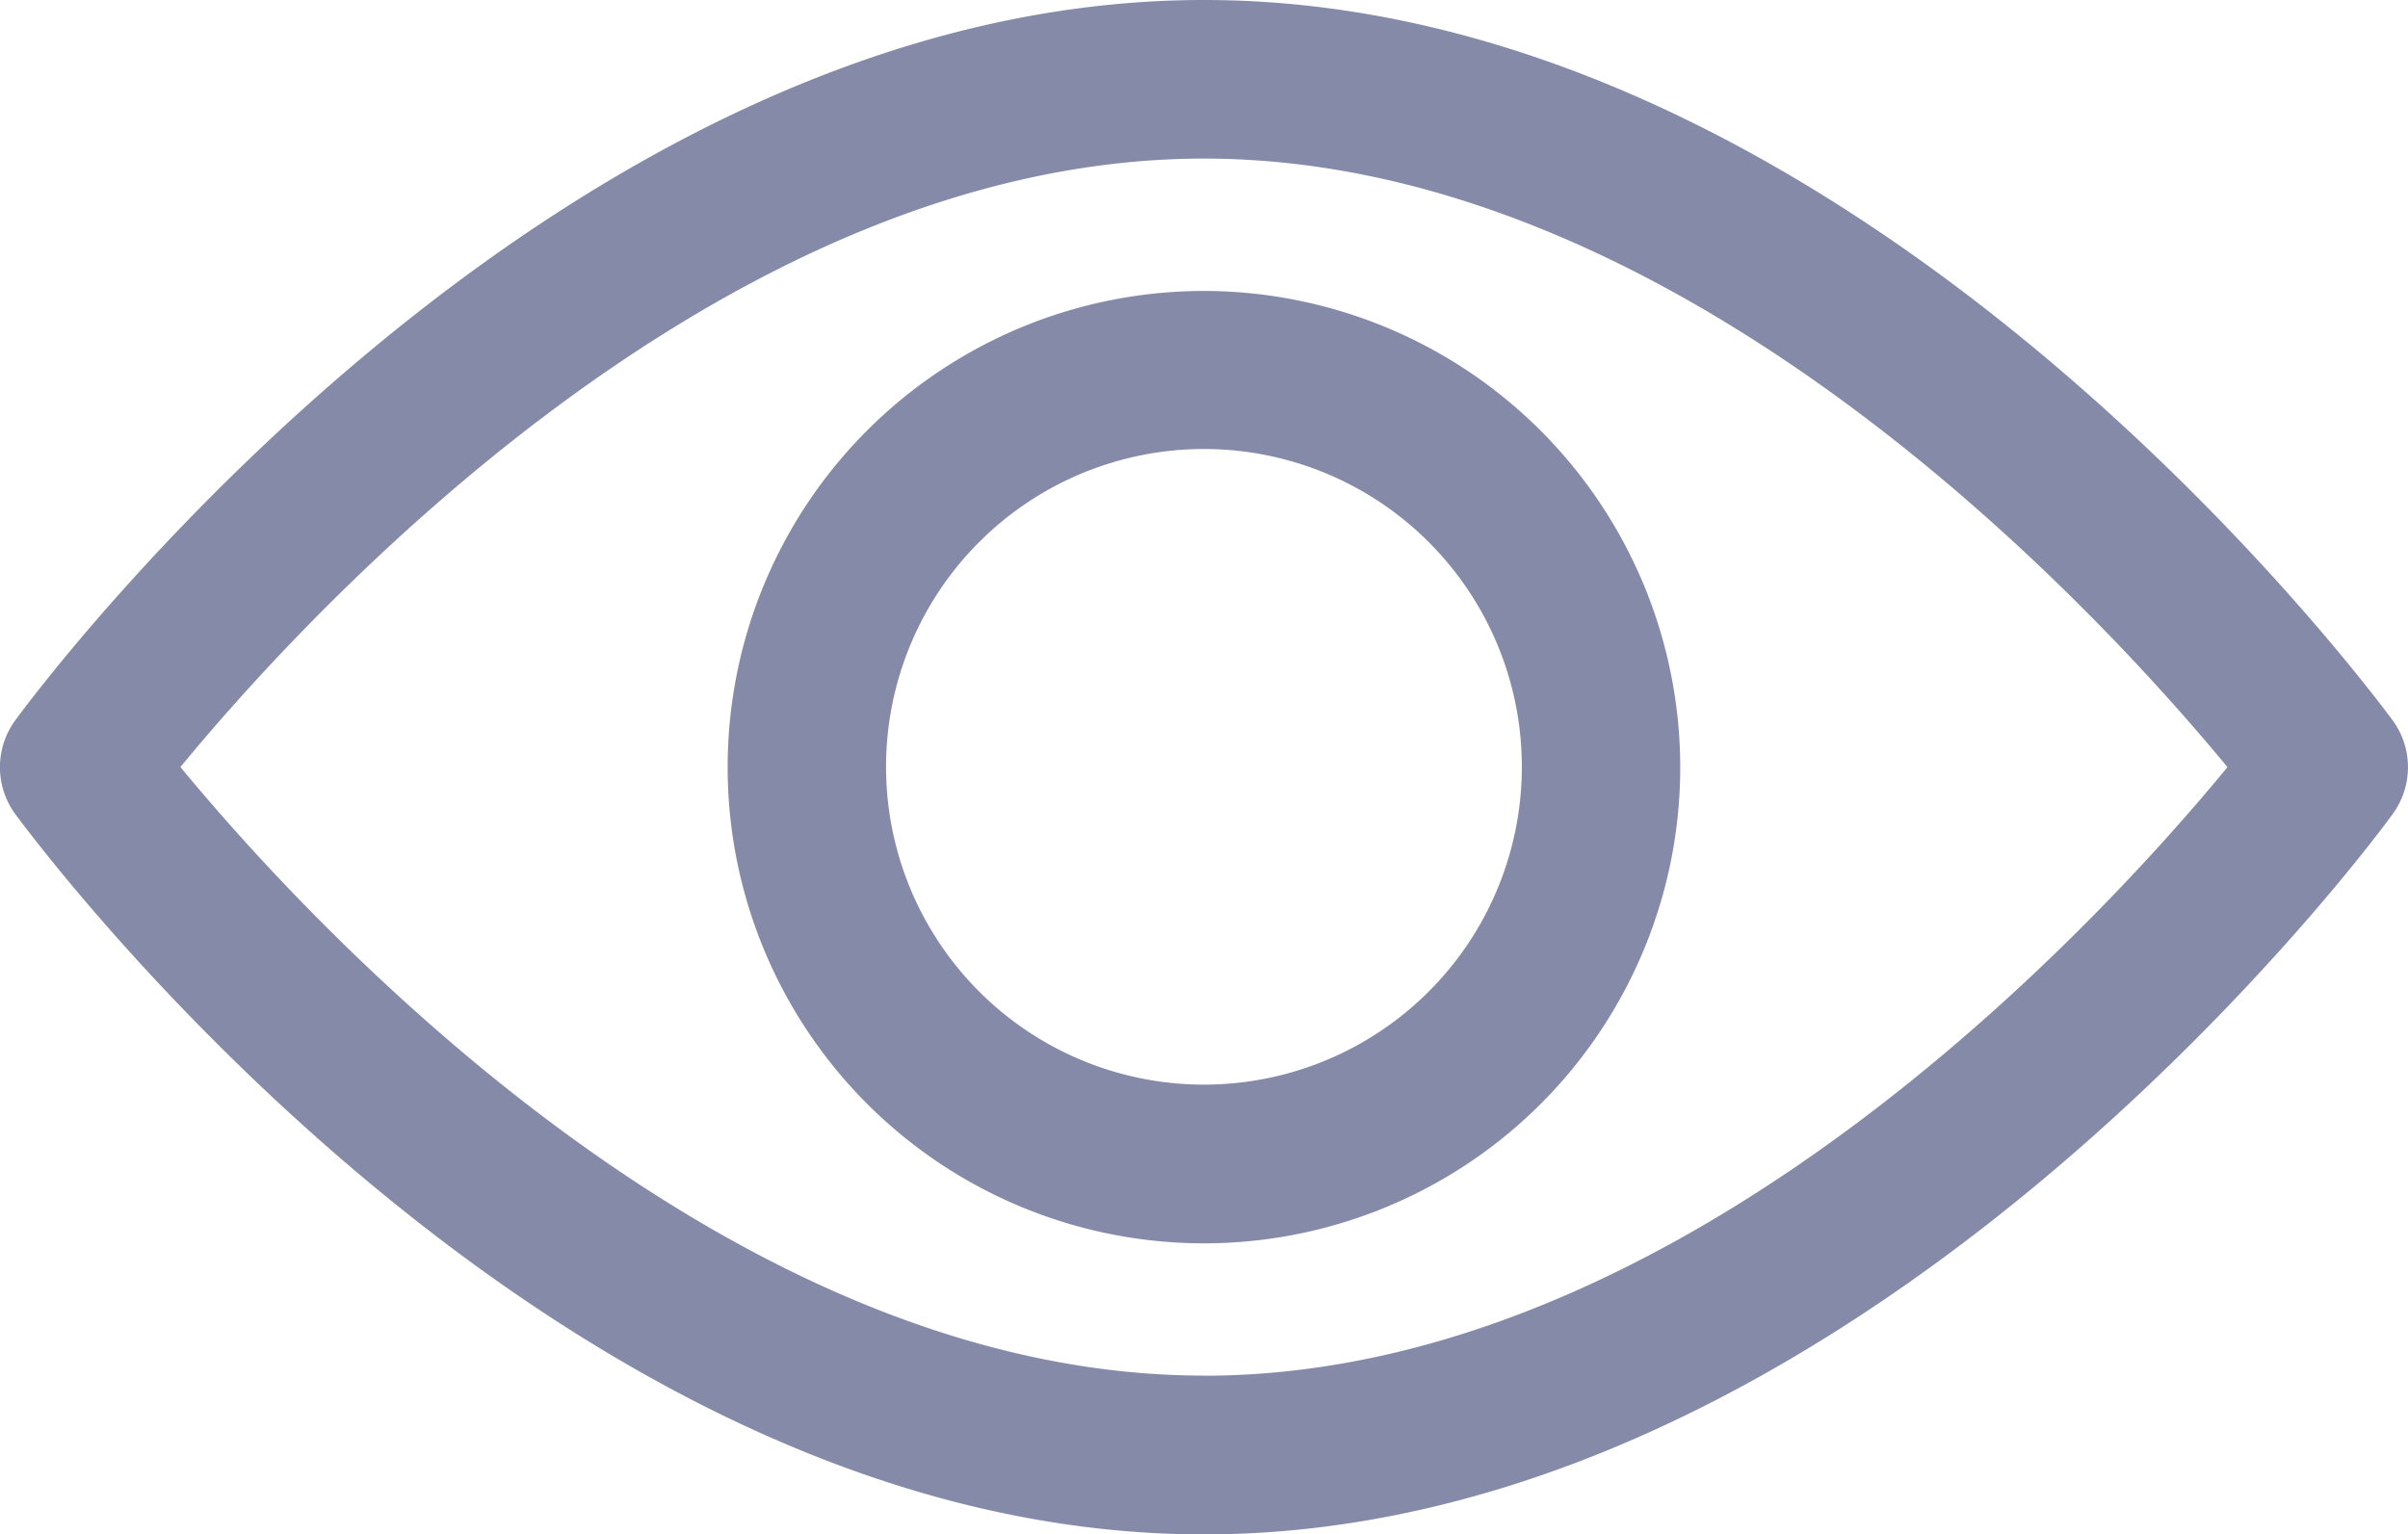 <svg xmlns="http://www.w3.org/2000/svg" width="21.967" height="14.001" viewBox="0 0 21.967 14.001"><defs><style>.a{fill:#858aa8;}</style></defs><g transform="translate(0 -92.835)"><g transform="translate(0 92.835)"><g transform="translate(0)"><path class="a" d="M21.827,99.408c-.2-.268-4.872-6.573-10.844-6.573S.335,99.14.139,99.408a.725.725,0,0,0,0,.855c.2.268,4.872,6.573,10.844,6.573s10.648-6.3,10.844-6.573A.724.724,0,0,0,21.827,99.408Zm-10.844,5.979c-4.4,0-8.209-4.185-9.337-5.553,1.126-1.369,4.928-5.552,9.337-5.552s8.208,4.184,9.337,5.553C19.194,101.205,15.392,105.388,10.983,105.388Z" transform="translate(0 -92.835)"/></g></g><g transform="translate(6.638 95.49)"><g transform="translate(0 0)"><path class="a" d="M159.067,154.725a4.345,4.345,0,1,0,4.345,4.345A4.35,4.35,0,0,0,159.067,154.725Zm0,7.242a2.9,2.9,0,1,1,2.9-2.9A2.9,2.9,0,0,1,159.067,161.967Z" transform="translate(-154.722 -154.725)"/></g></g></g></svg>